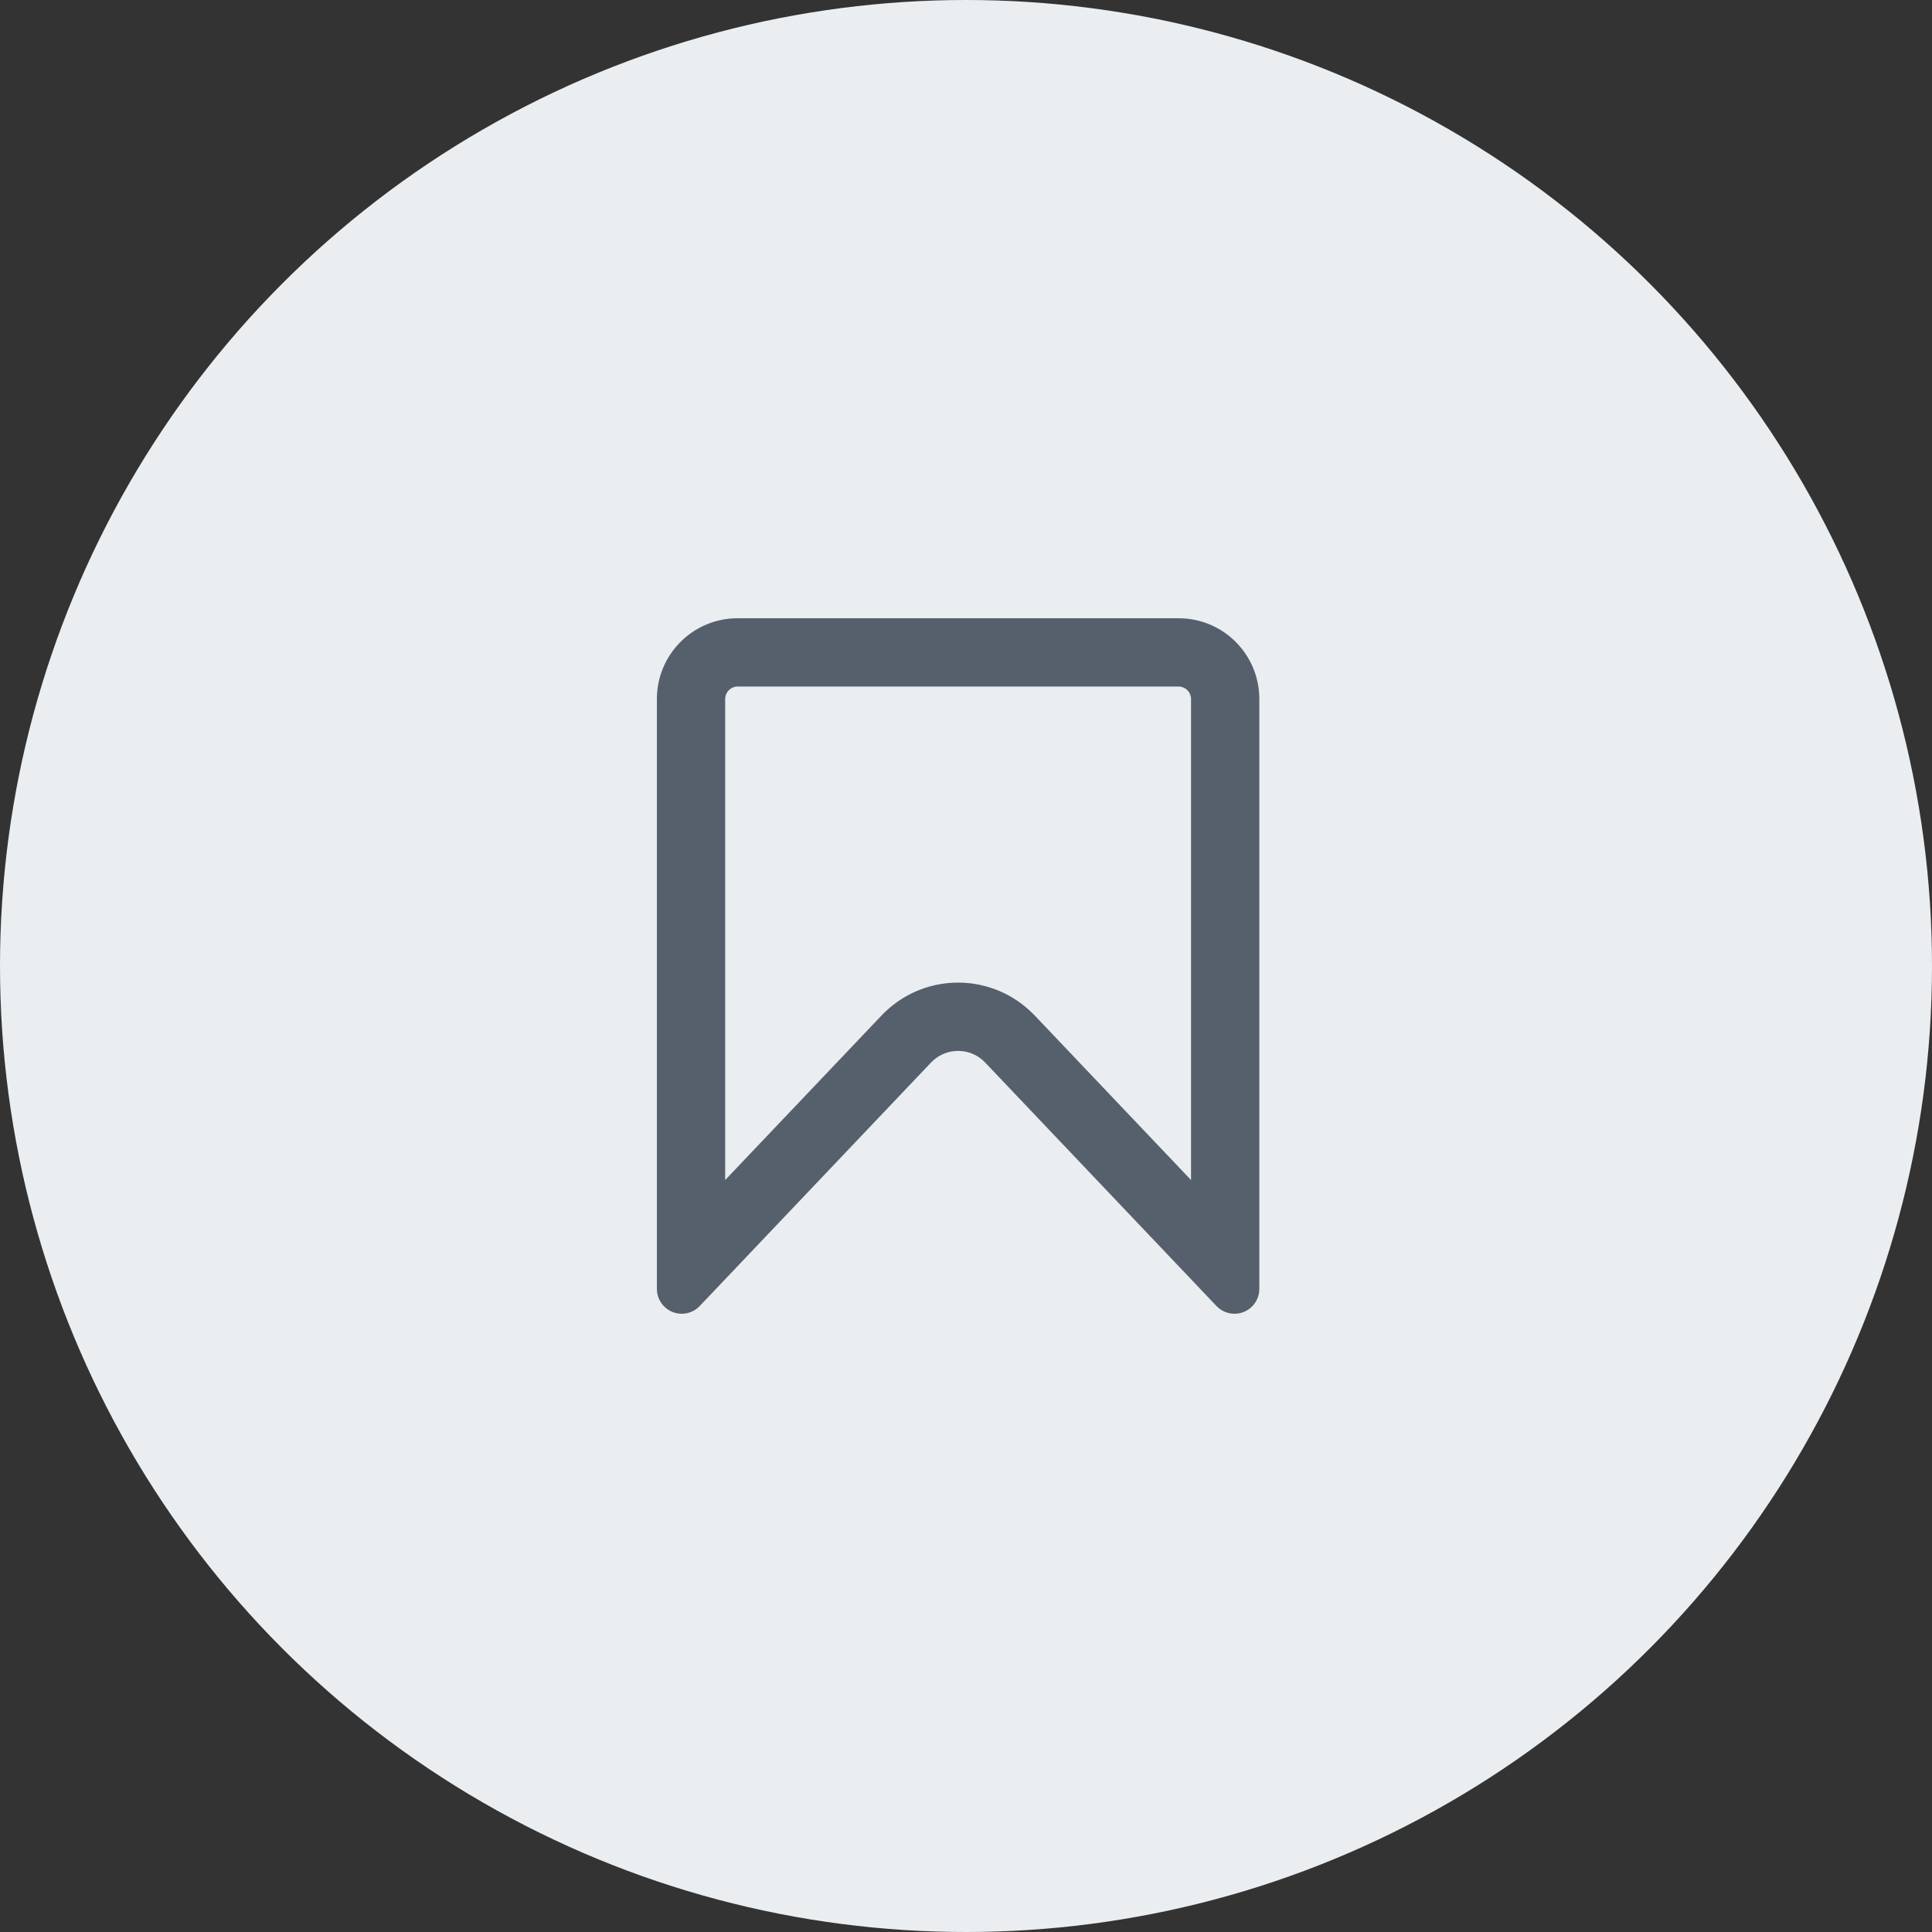 <svg width="40" height="40" viewBox="0 0 40 40" fill="none" xmlns="http://www.w3.org/2000/svg">
<rect x="0" y="0" width="40" height="40" fill="#333333" stroke="none"/>
<circle cx="20" cy="20" r="20" fill="#EBEEF1"/>
<path d="M24.402 12.8C25.325 12.8 26.073 13.548 26.073 14.472V26.686C26.073 26.97 25.843 27.2 25.559 27.2C25.418 27.2 25.283 27.142 25.186 27.04L20.396 21.998C20.102 21.689 19.614 21.677 19.305 21.97C19.296 21.98 19.286 21.989 19.277 21.998L14.487 27.04C14.292 27.246 13.966 27.254 13.76 27.058C13.658 26.961 13.6 26.827 13.6 26.686V14.472C13.6 13.548 14.348 12.8 15.272 12.8H24.402ZM24.402 14.214H15.272C15.136 14.214 15.025 14.319 15.015 14.453L15.014 14.472V24.431L18.252 21.024C18.265 21.011 18.278 20.997 18.291 20.984L18.331 20.945C19.195 20.124 20.553 20.148 21.388 20.99L21.422 21.024L24.659 24.431V14.472C24.659 14.336 24.554 14.225 24.421 14.215L24.402 14.214Z" fill="#56606D"/>
</svg>
